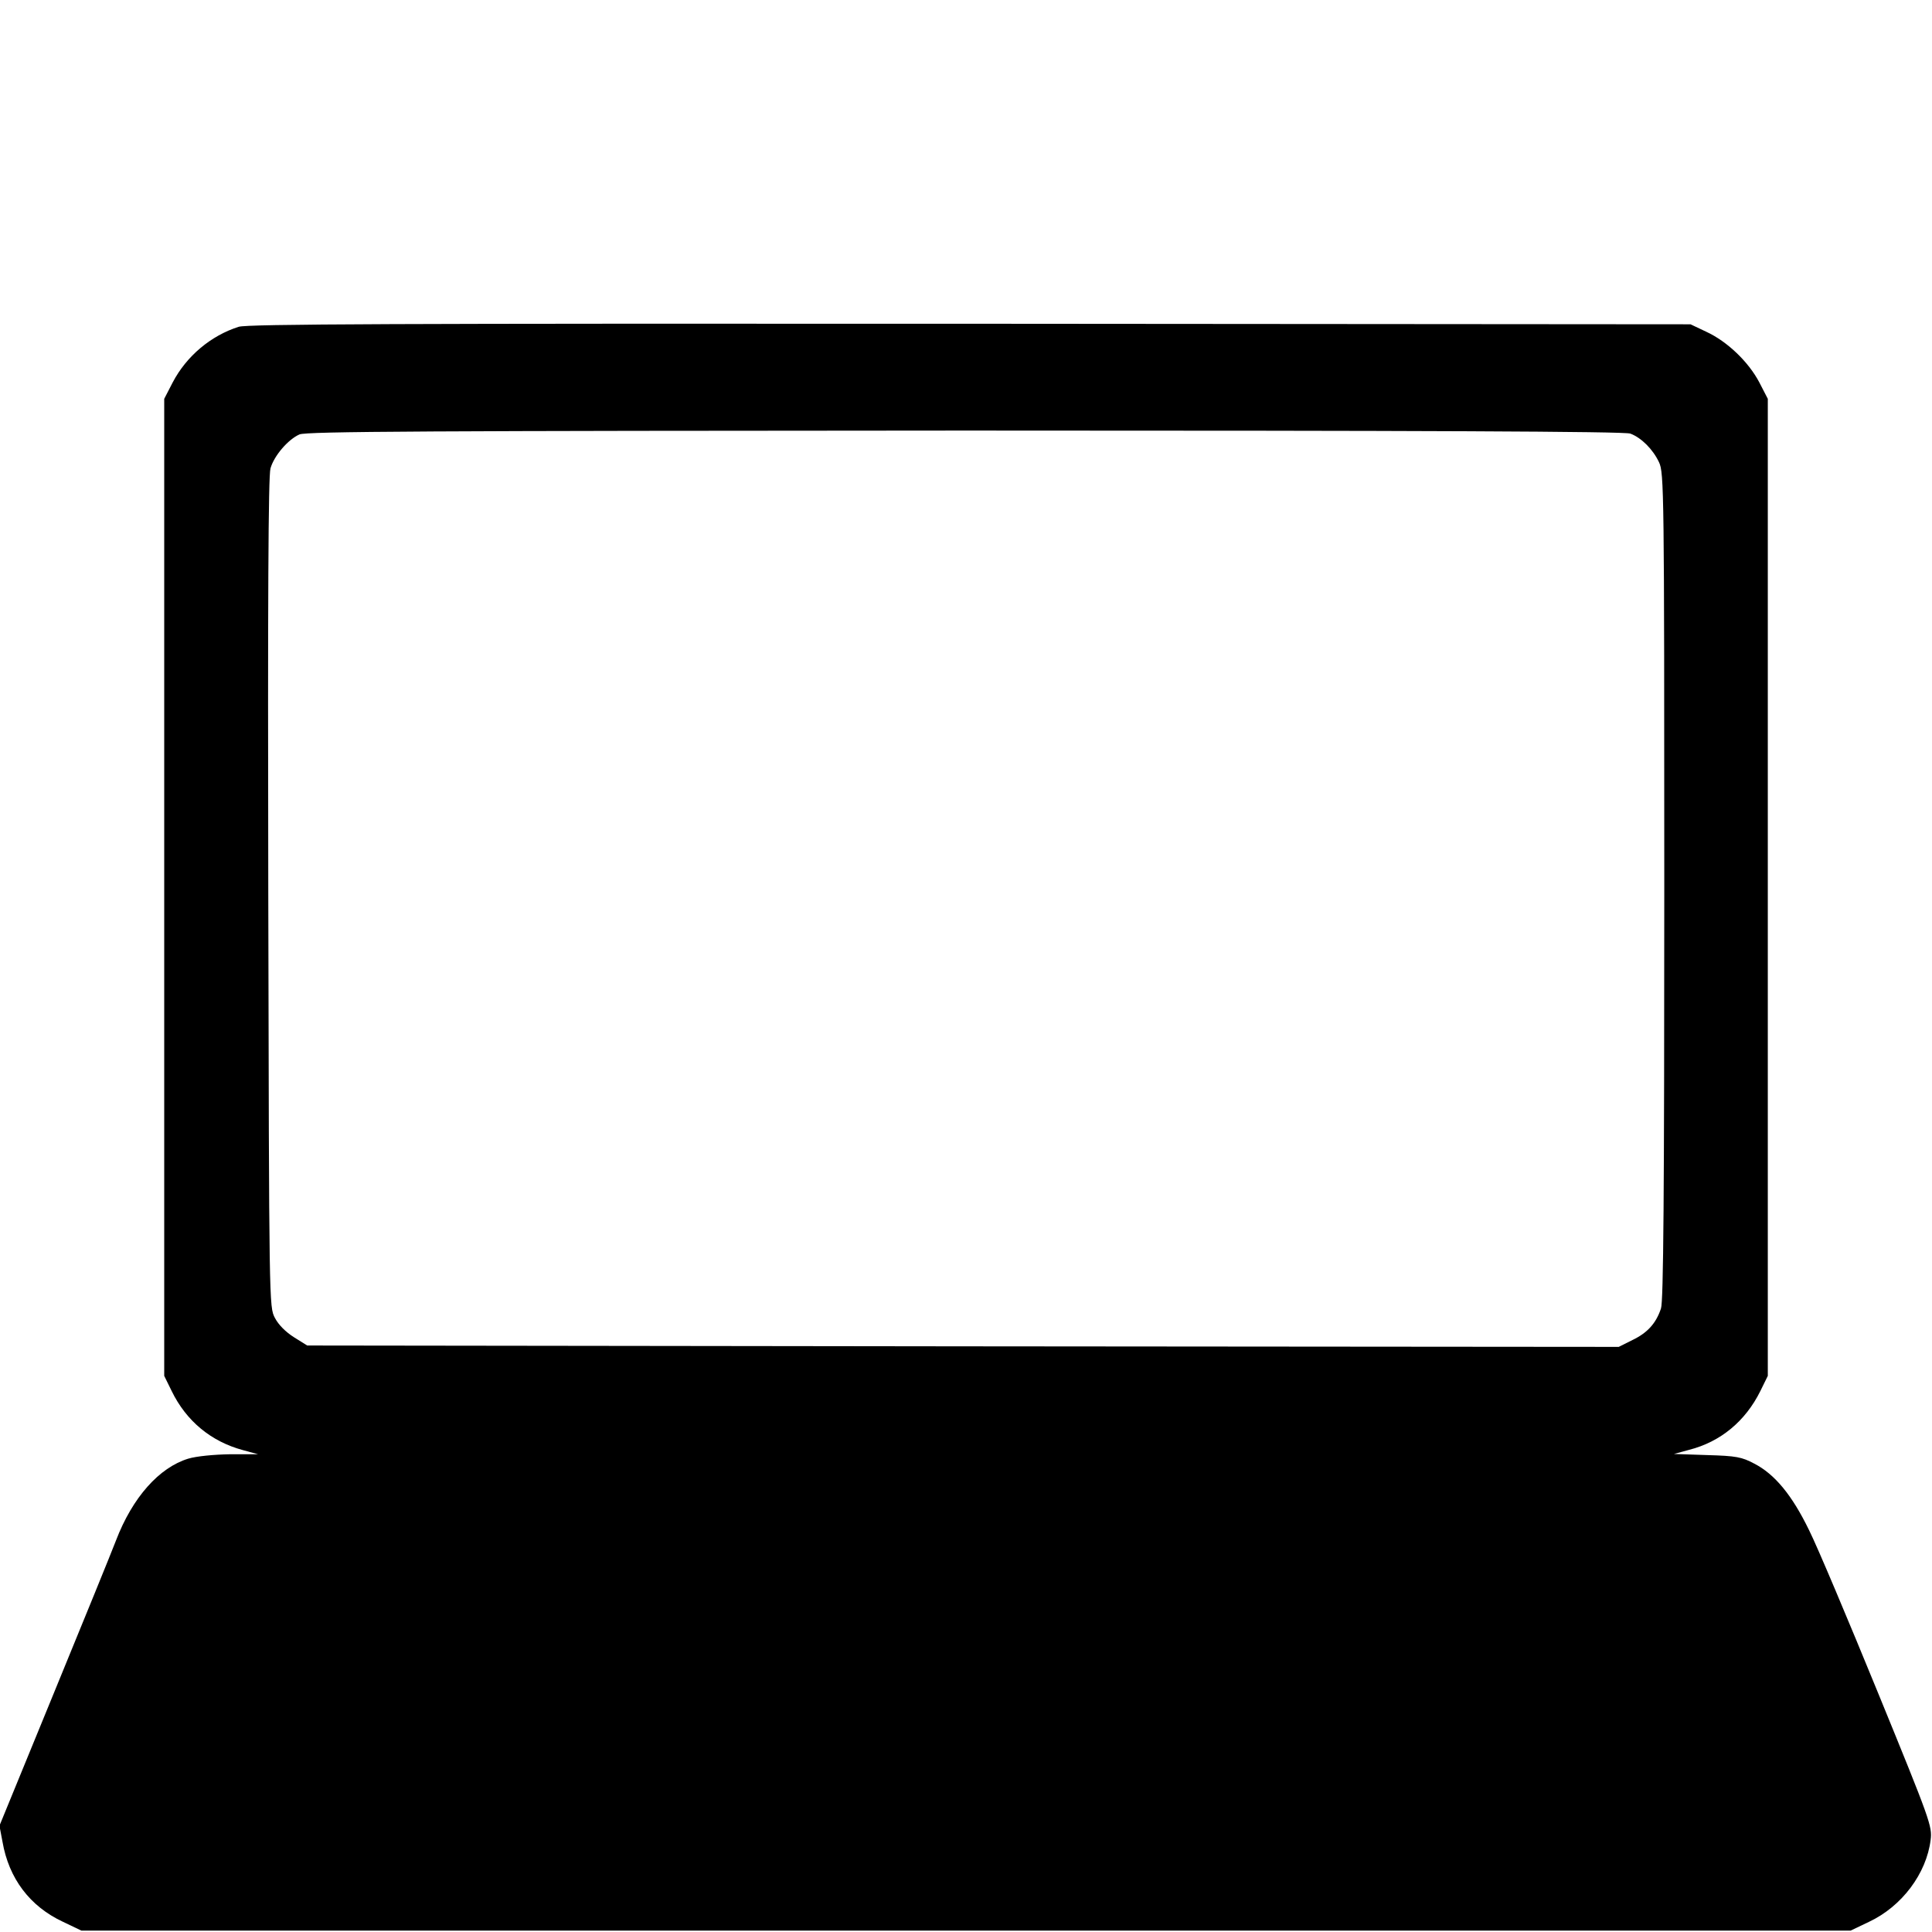<?xml version="1.0" standalone="no"?>
<!DOCTYPE svg PUBLIC "-//W3C//DTD SVG 20010904//EN"
 "http://www.w3.org/TR/2001/REC-SVG-20010904/DTD/svg10.dtd">
<svg version="1.0" xmlns="http://www.w3.org/2000/svg"
 width="700pt" height="700pt" viewBox="0 0 700 700"
 preserveAspectRatio="xMidYMid meet">
<g transform="translate(0,700) scale(0.1,-0.1)"
fill="#000000" stroke="none">
<path d="M865 5816 c-101 -32 -189 -106 -239 -201 l-31 -60 0 -1770 0 -1770
27 -55 c53 -109 143 -183 258 -214 l55 -15 -101 0 c-59 -1 -122 -7 -152 -16
-105 -32 -202 -140 -262 -297 -16 -42 -118 -292 -226 -555 l-196 -478 11 -58
c23 -133 99 -234 219 -290 l67 -32 3205 0 3205 0 67 32 c119 56 208 175 223
297 6 49 -1 69 -190 531 -108 264 -220 530 -250 590 -62 128 -125 204 -199
242 -45 24 -65 28 -171 31 l-120 4 55 15 c114 29 204 104 258 213 l27 55 0
1770 0 1770 -31 60 c-39 74 -116 148 -192 183 l-57 27 -2610 2 c-2085 1 -2618
-1 -2650 -11z m5042 -387 c40 -15 82 -57 104 -104 18 -38 19 -101 19 -1536 0
-1118 -3 -1505 -12 -1530 -18 -54 -49 -88 -103 -114 l-50 -25 -2376 2 -2376 3
-48 30 c-30 19 -56 45 -69 70 -21 40 -21 41 -24 1540 -2 1061 0 1511 8 1538
13 46 64 105 105 123 24 11 466 13 2412 14 1659 0 2390 -3 2410 -11z"/>
</g>
</svg>
